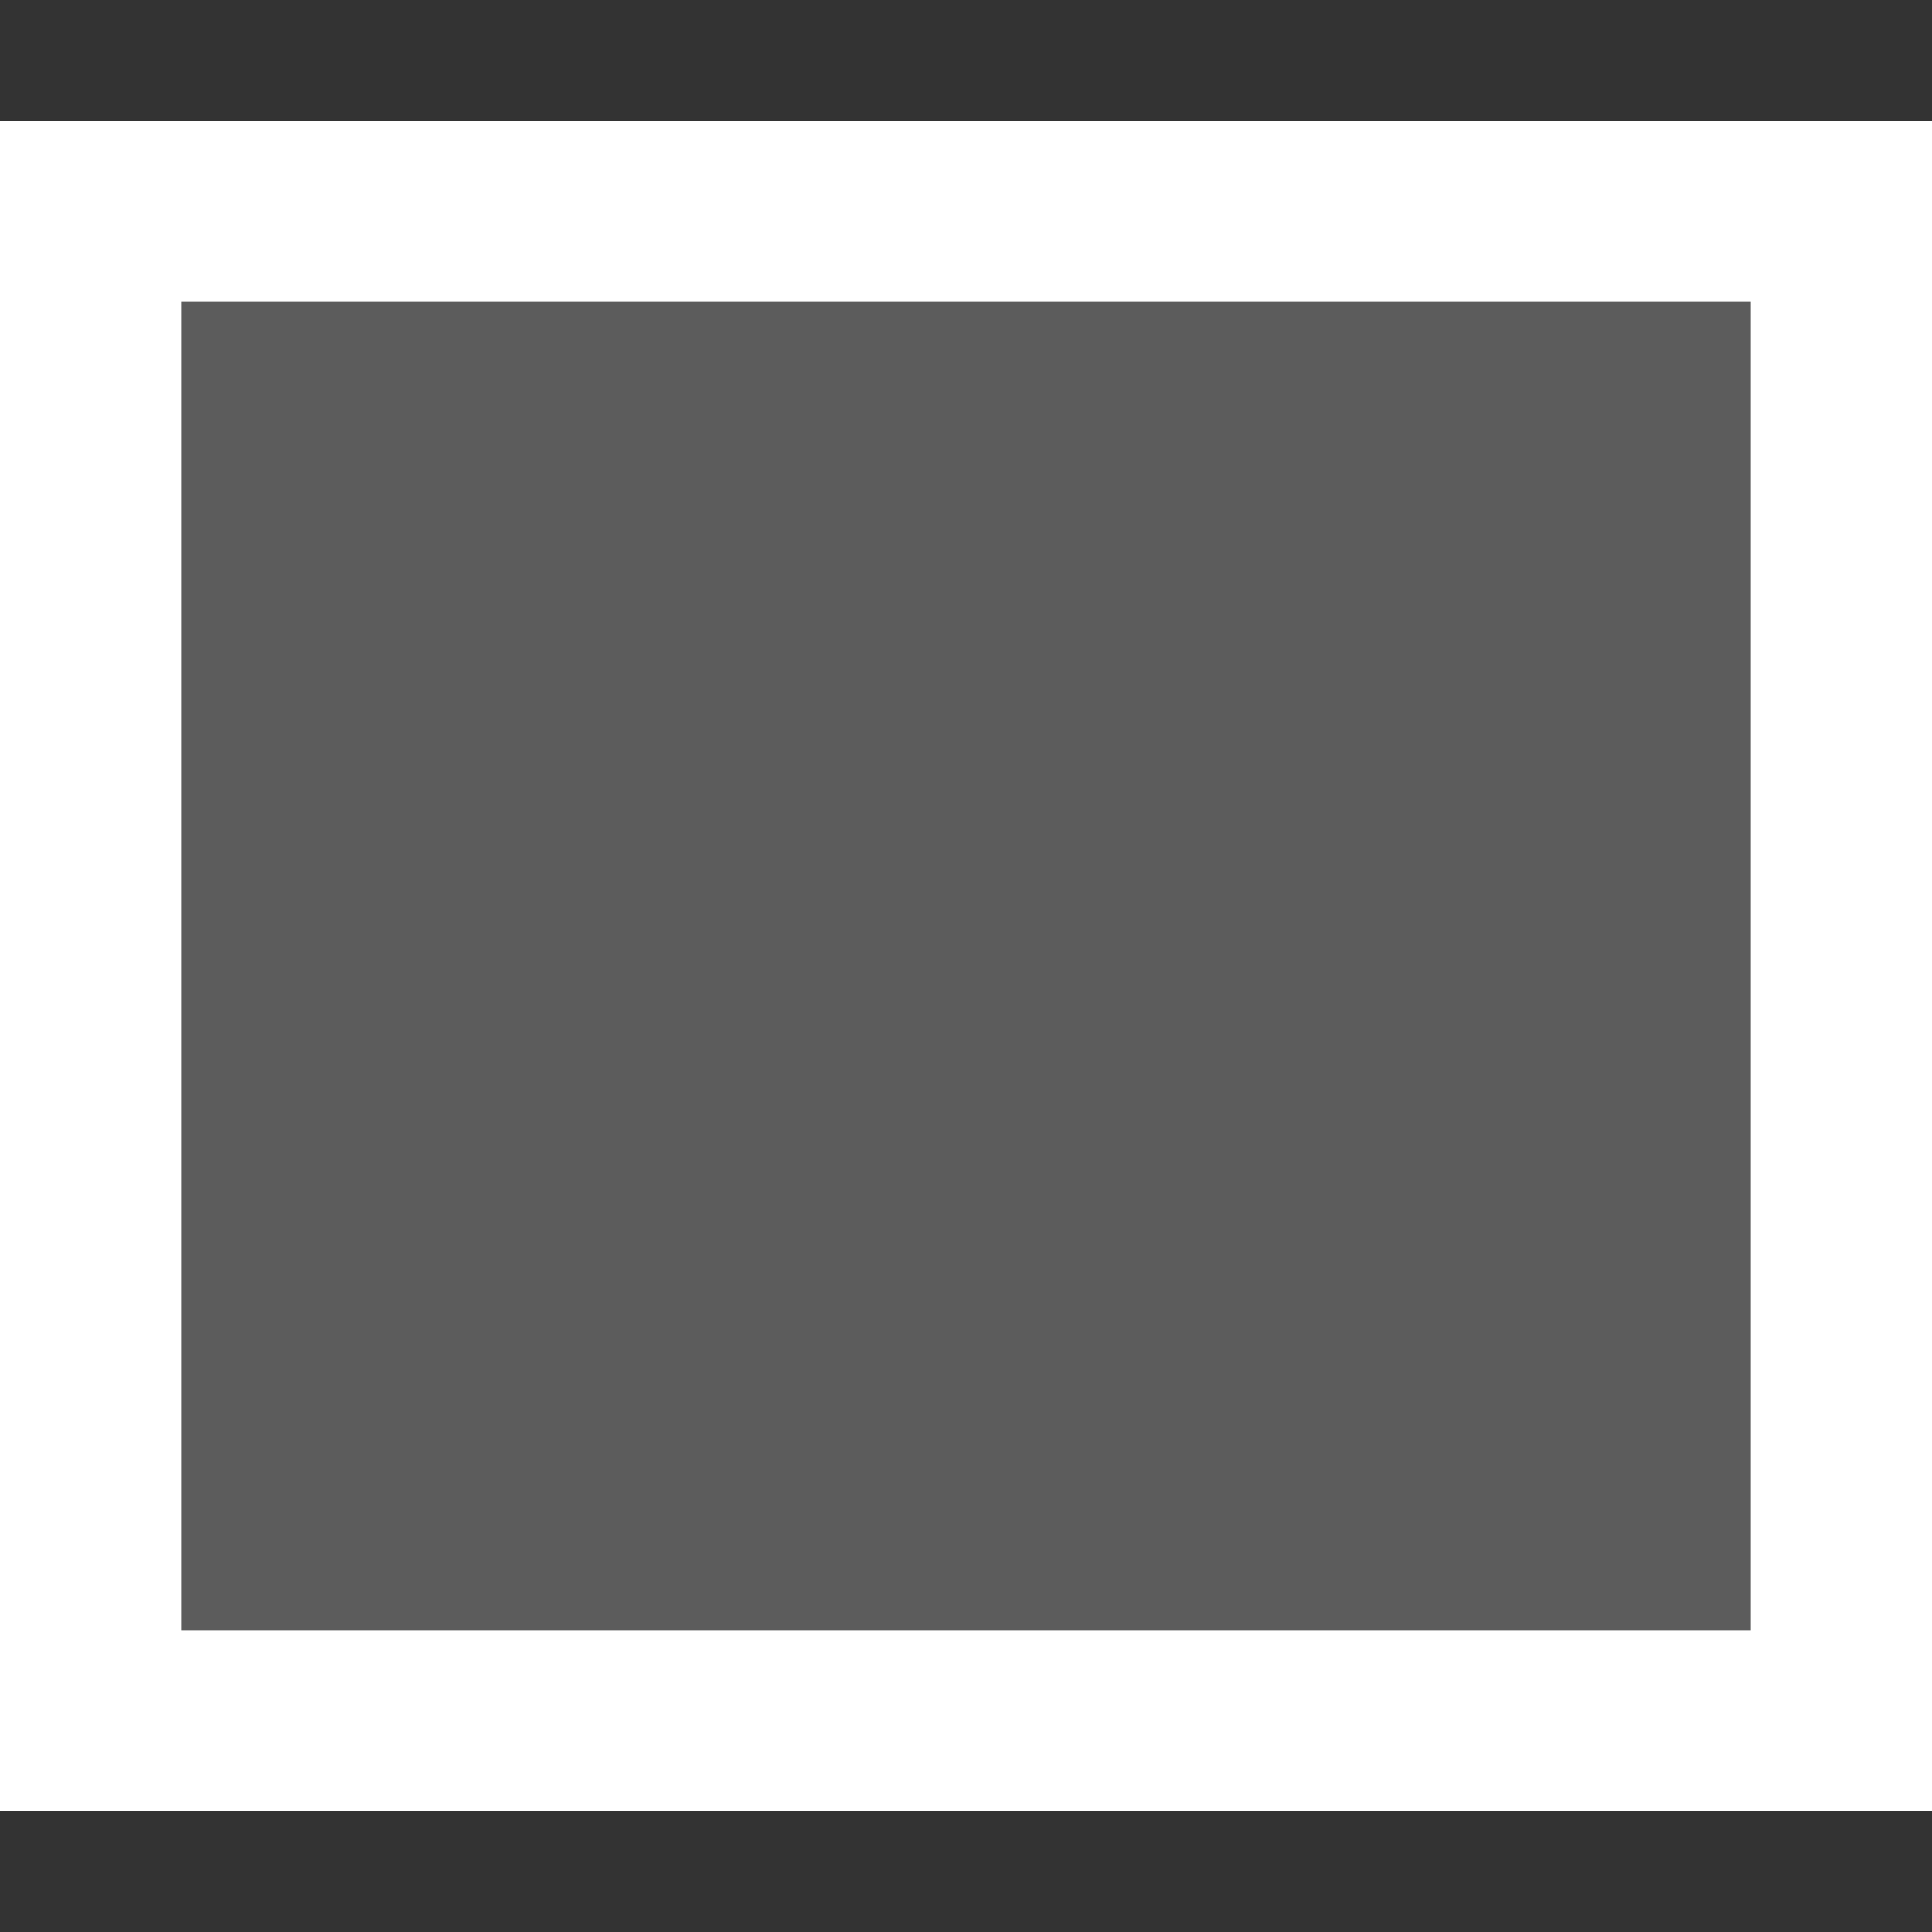 <svg width="16" height="16" viewBox="0 0 16 16" shape-rendering="geometricPrecision" xmlns="http://www.w3.org/2000/svg" xmlns:xlink="http://www.w3.org/1999/xlink"><rect x="0" y="0" width="16" height="16" fill="#333333" stroke="none"/><g><path d="M0 0L16 0L16 14L0 14L0 0Z" shape-rendering="geometricPrecision" fill="#FFFFFF" fill-opacity="0.2" style="fill-rule:evenodd" transform="matrix(1 0 0 1 0 1)"></path><path d="M16 0L16 14L0 14L0 0L16 0ZM14.5 1.5L1.5 1.5L1.5 12.5L14.5 12.5L14.5 1.5Z" shape-rendering="geometricPrecision" fill="#FFFFFF" style="fill-rule:evenodd" transform="matrix(1 0 0 1 0 1)"></path></g></svg>